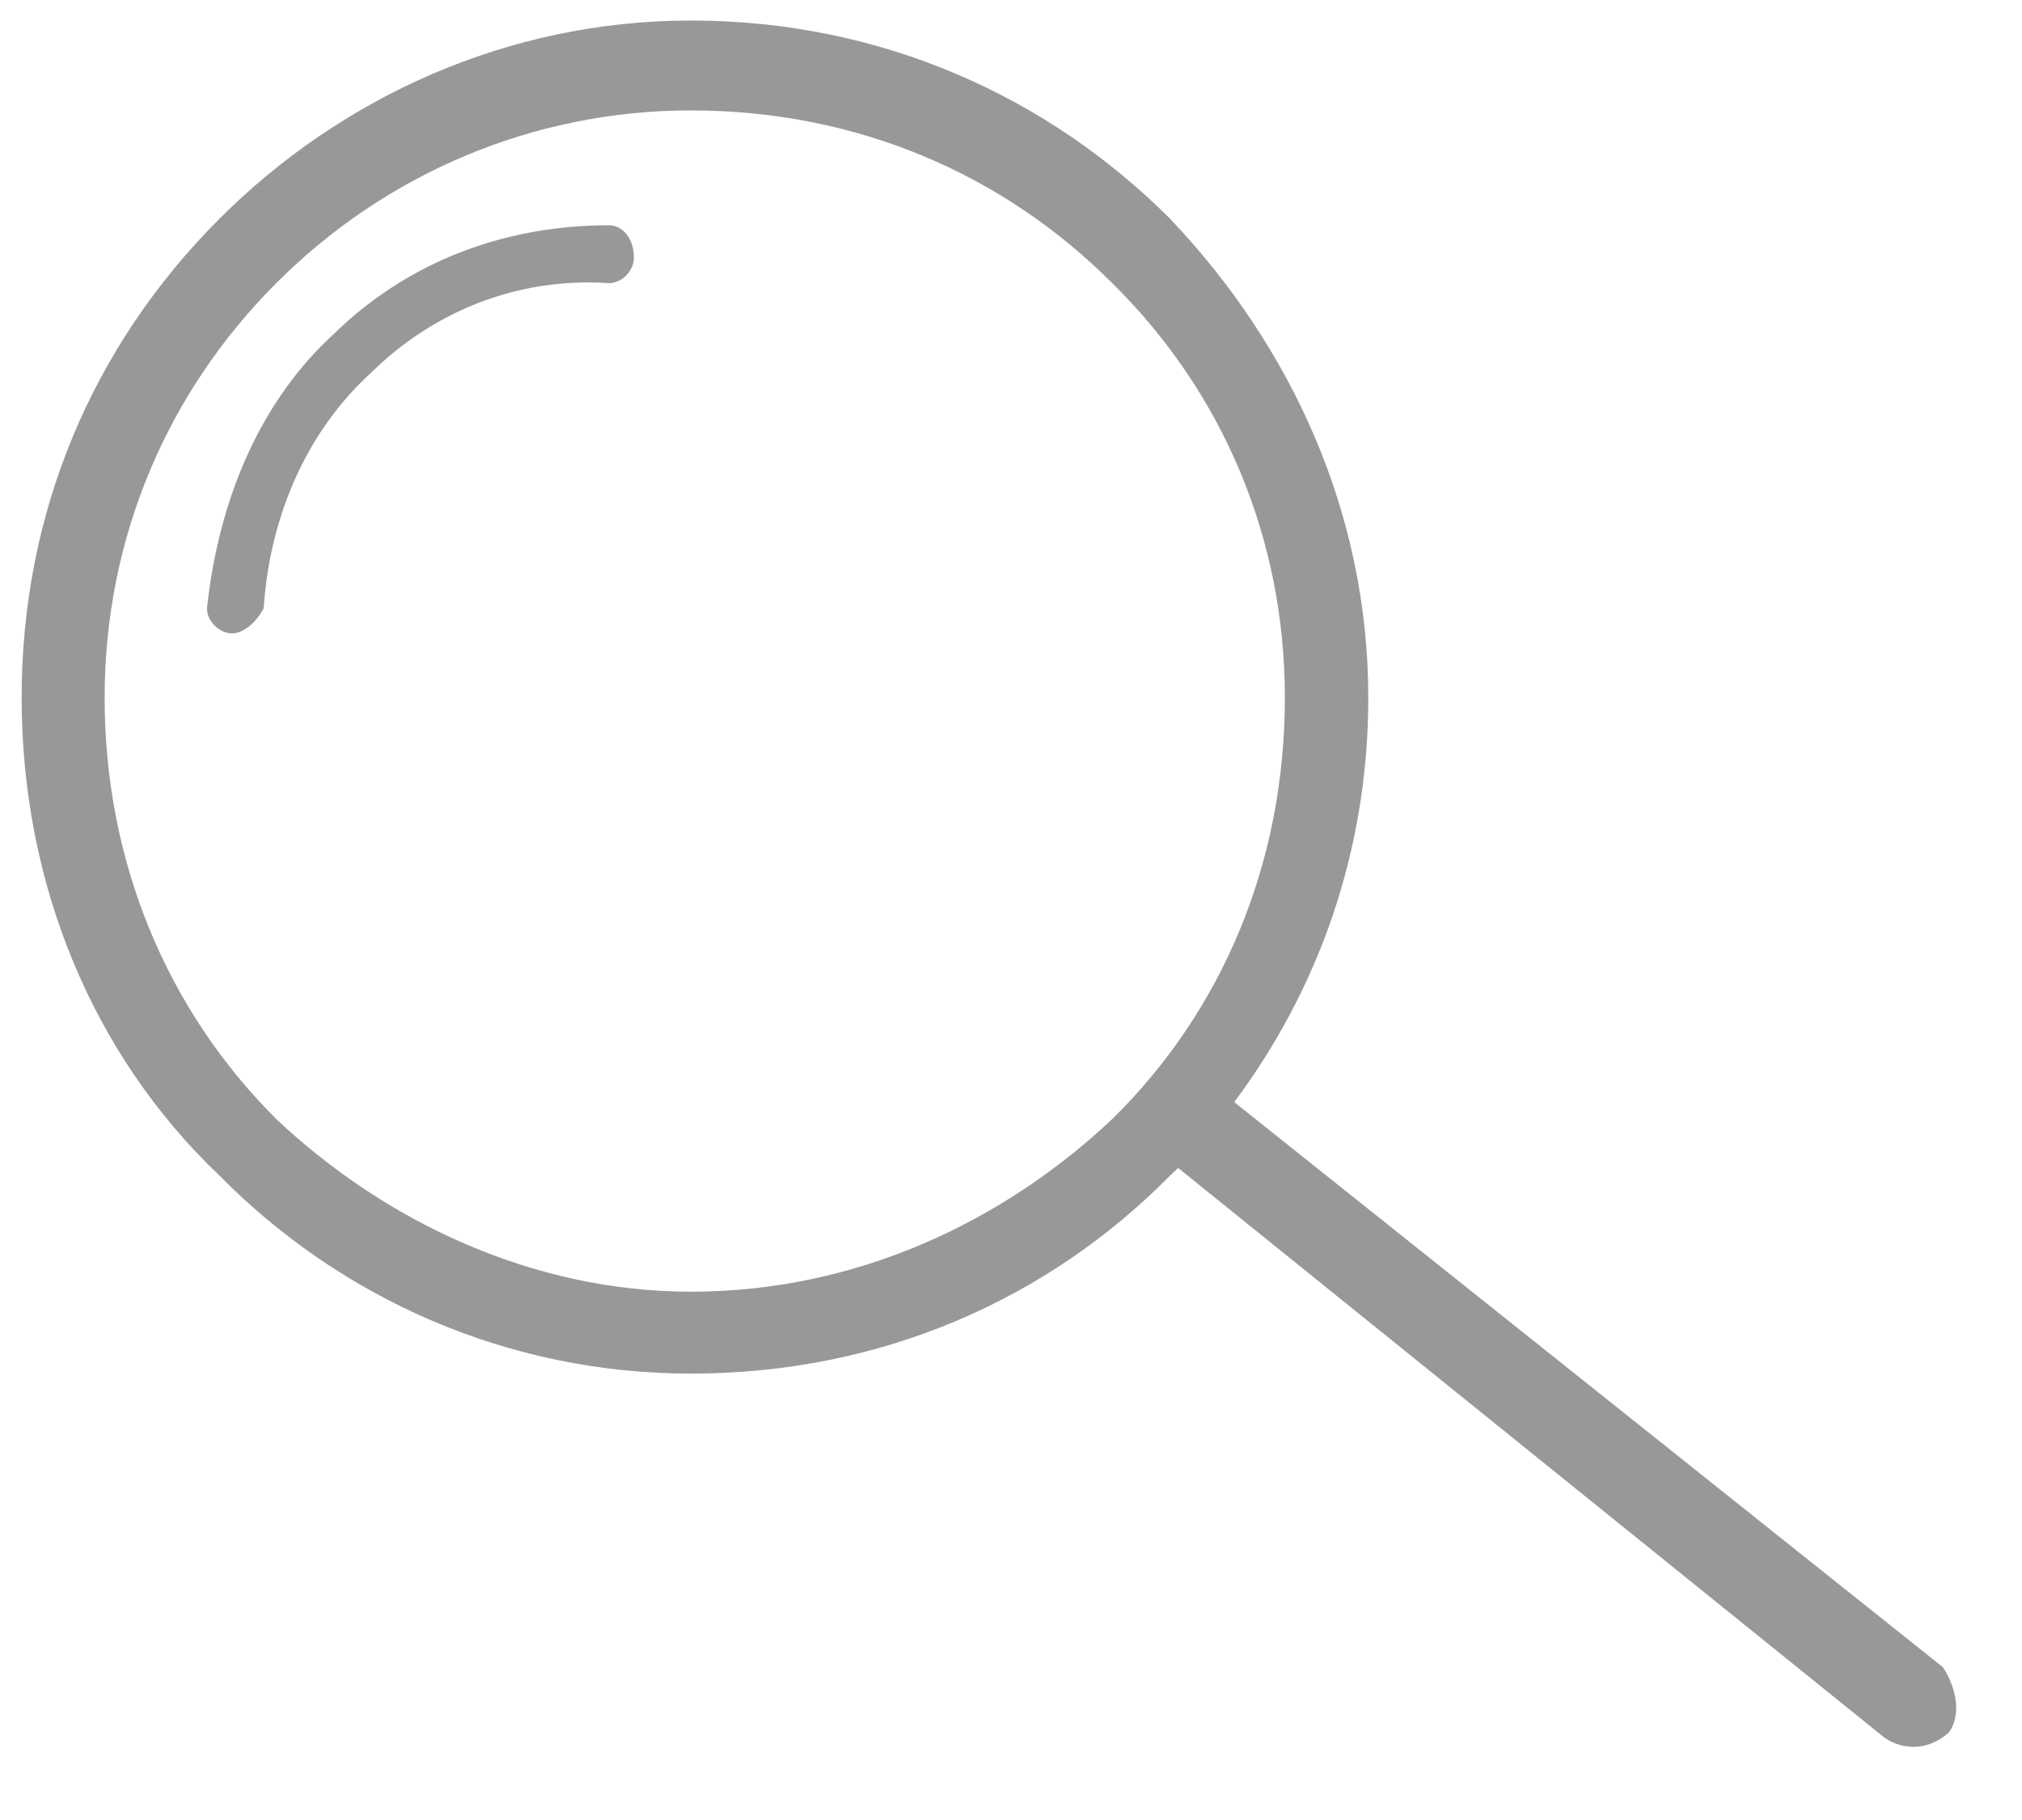 <?xml version="1.0" encoding="UTF-8" standalone="no"?><!DOCTYPE svg PUBLIC "-//W3C//DTD SVG 1.1//EN" "http://www.w3.org/Graphics/SVG/1.1/DTD/svg11.dtd"><svg width="100%" height="100%" viewBox="0 0 20 18" version="1.1" xmlns="http://www.w3.org/2000/svg" xmlns:xlink="http://www.w3.org/1999/xlink" xml:space="preserve" style="fill-rule:evenodd;clip-rule:evenodd;stroke-linejoin:round;stroke-miterlimit:1.414;"><path d="M11.001,2.8c-1.073,-1.075 -2.522,-1.708 -4.168,-1.708c-1.569,0 -3.028,0.633 -4.1,1.708c-1.075,1.074 -1.698,2.517 -1.698,4.1c0,1.634 0.623,3.097 1.698,4.168c1.072,1.01 2.531,1.707 4.1,1.707c1.646,0 3.095,-0.697 4.168,-1.707c1.09,-1.071 1.708,-2.534 1.708,-4.168c0,-1.583 -0.618,-3.026 -1.708,-4.1Zm-4.979,-0.572c0.132,0 0.248,0.122 0.248,0.323c0,0.125 -0.116,0.249 -0.248,0.249c-0.942,-0.062 -1.766,0.31 -2.348,0.883c-0.616,0.559 -1.003,1.386 -1.066,2.334c-0.068,0.127 -0.19,0.247 -0.314,0.247c-0.125,0 -0.247,-0.12 -0.247,-0.247c0.122,-1.135 0.561,-2.083 1.258,-2.717c0.703,-0.686 1.644,-1.072 2.717,-1.072Zm0.811,-2.025c1.899,0 3.545,0.764 4.742,1.962c1.195,1.258 1.959,2.904 1.959,4.735c0,1.527 -0.5,2.893 -1.326,4l7.01,5.589c0.125,0.191 0.188,0.455 0.063,0.64c-0.197,0.185 -0.448,0.185 -0.636,0.061l-6.992,-5.639l-0.078,0.074c-1.197,1.214 -2.843,1.96 -4.742,1.96c-1.815,0 -3.467,-0.746 -4.664,-1.96c-1.257,-1.196 -1.955,-2.888 -1.955,-4.725c0,-1.831 0.698,-3.477 1.955,-4.735c1.197,-1.198 2.849,-1.962 4.664,-1.962Z" style="fill:#989898;"/></svg>